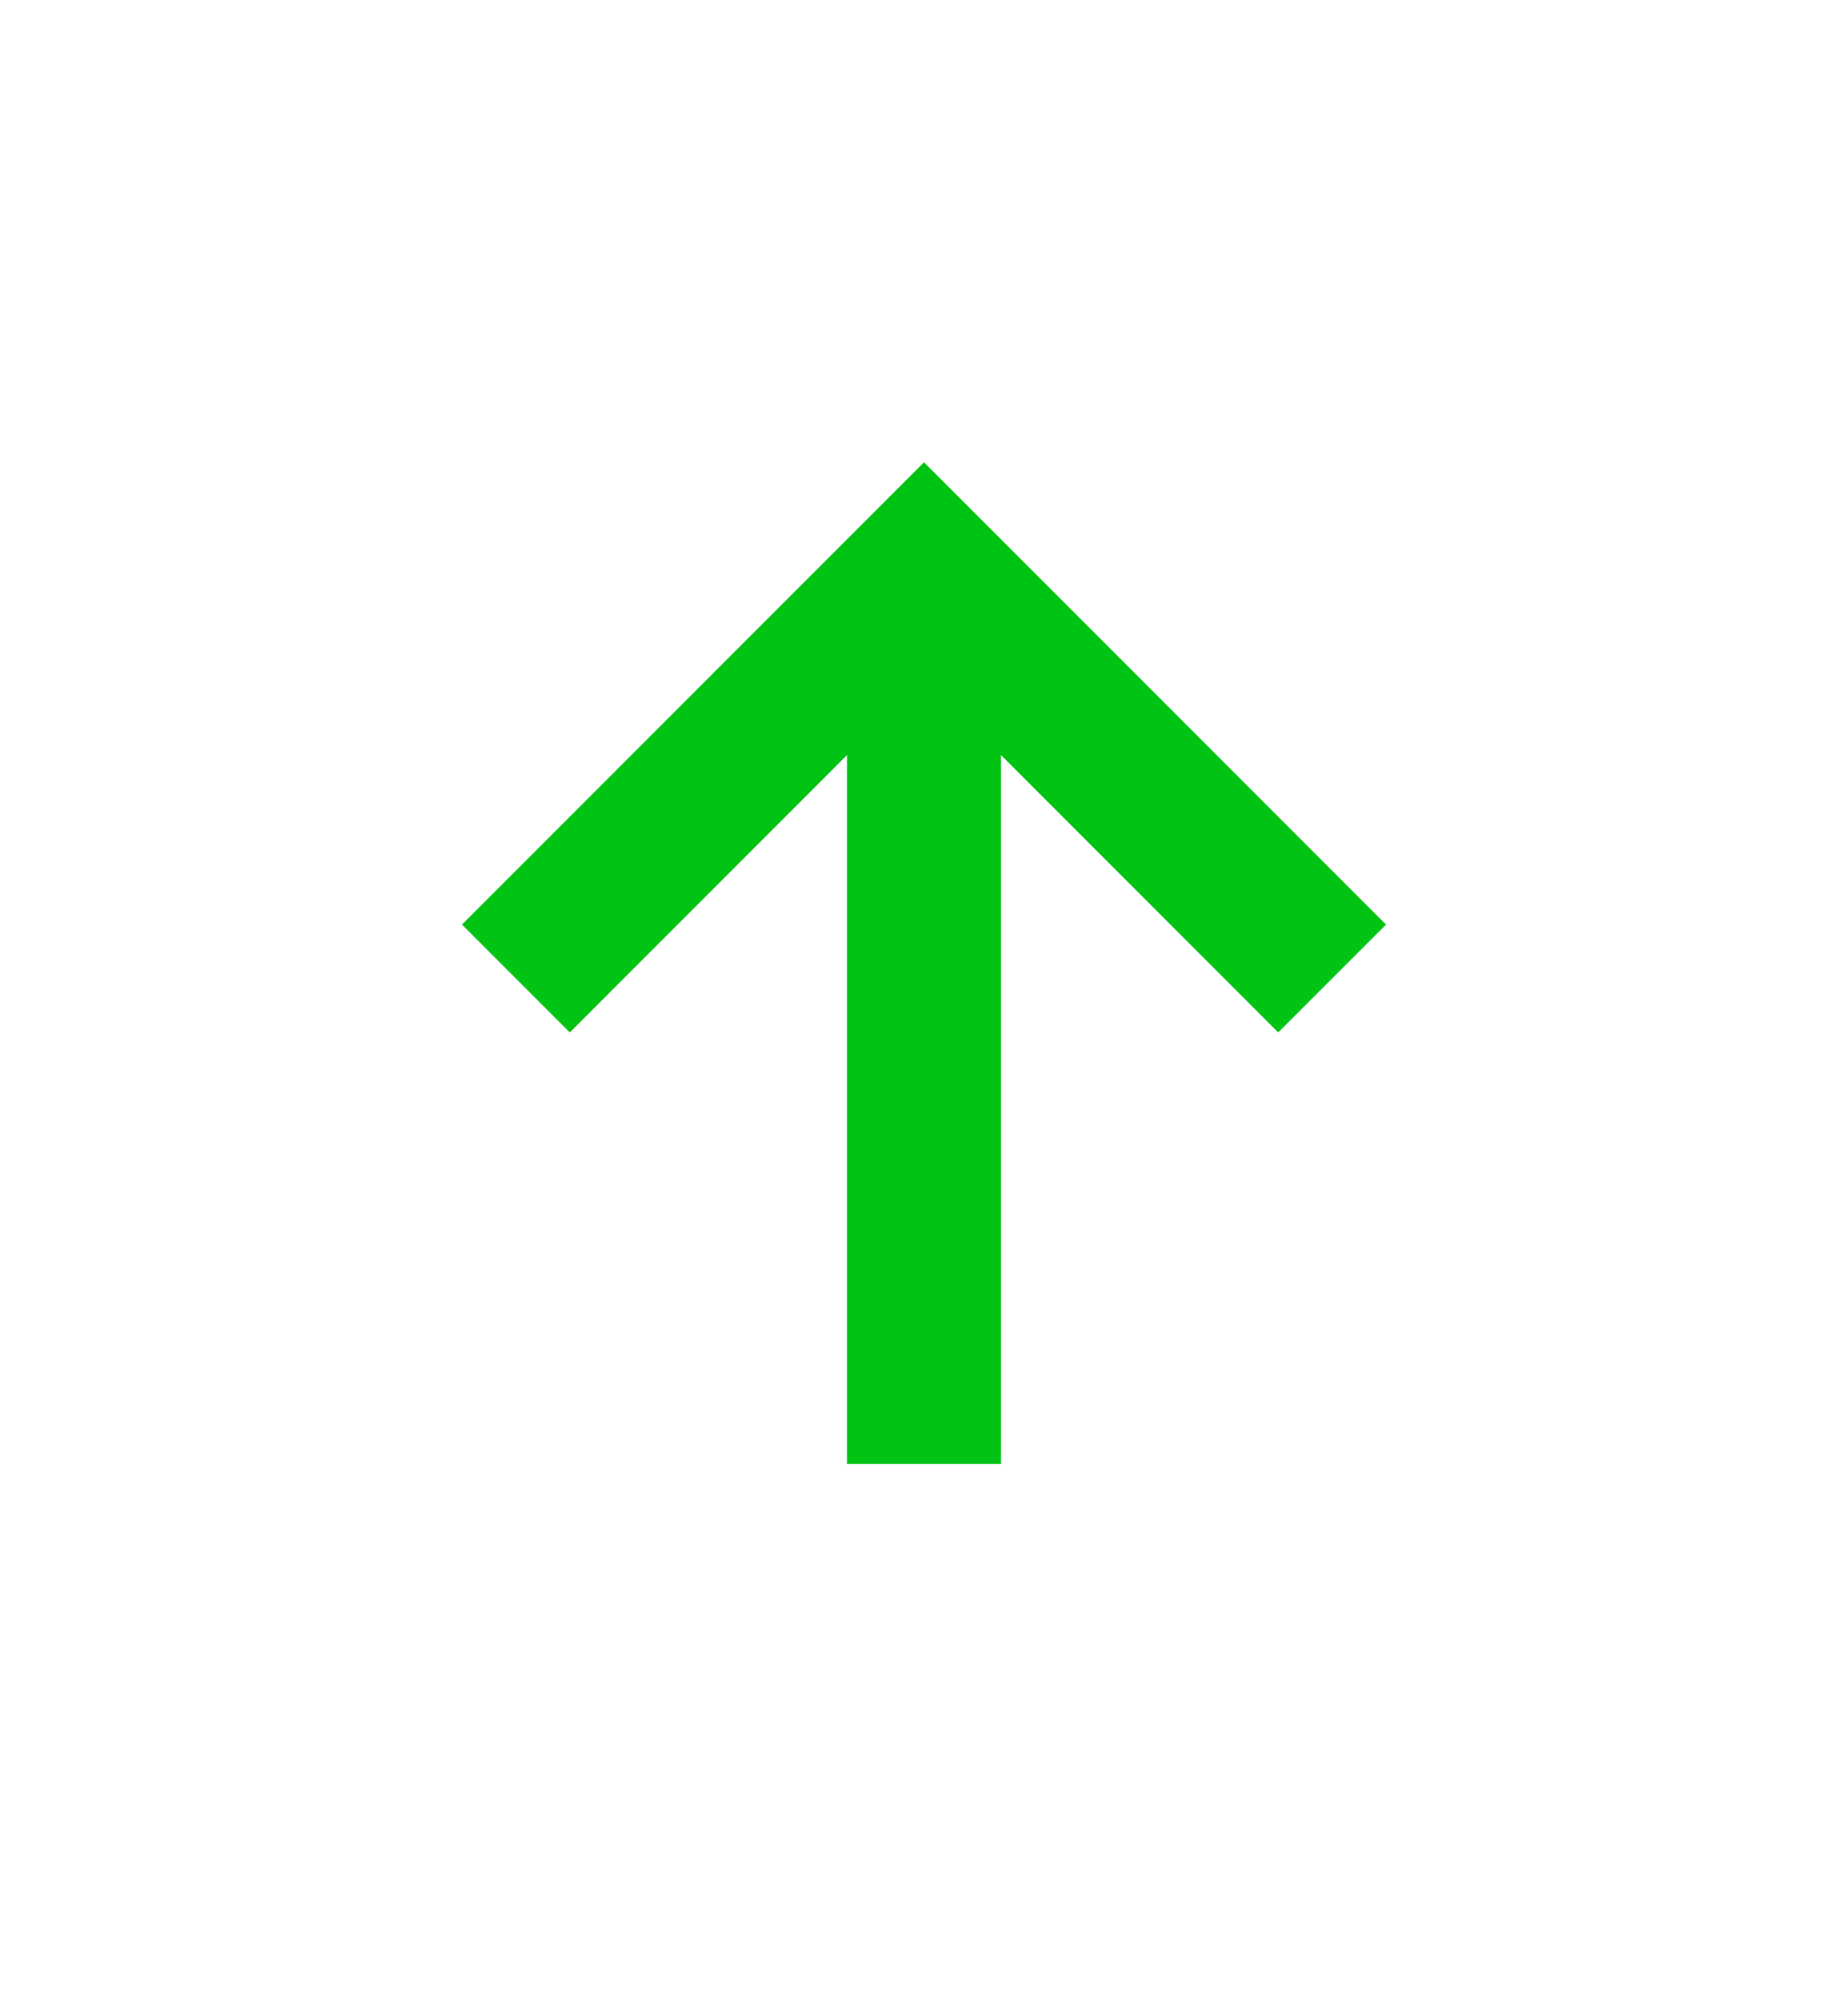 <svg width="12" height="13" viewBox="0 0 12 13" fill="none" xmlns="http://www.w3.org/2000/svg">
<mask id="mask0_5599_2068" style="mask-type:alpha" maskUnits="userSpaceOnUse" x="0" y="0" width="12" height="13">
<rect y="0.5" width="12" height="12" fill="#D9D9D9"/>
</mask>
<g mask="url(#mask0_5599_2068)">
<path d="M5.5 9.5V4.9L3.7 6.7L3 6L6 3L9 6L8.3 6.7L6.5 4.9V9.5H5.5Z" fill="#00C314"/>
</g>
</svg>
